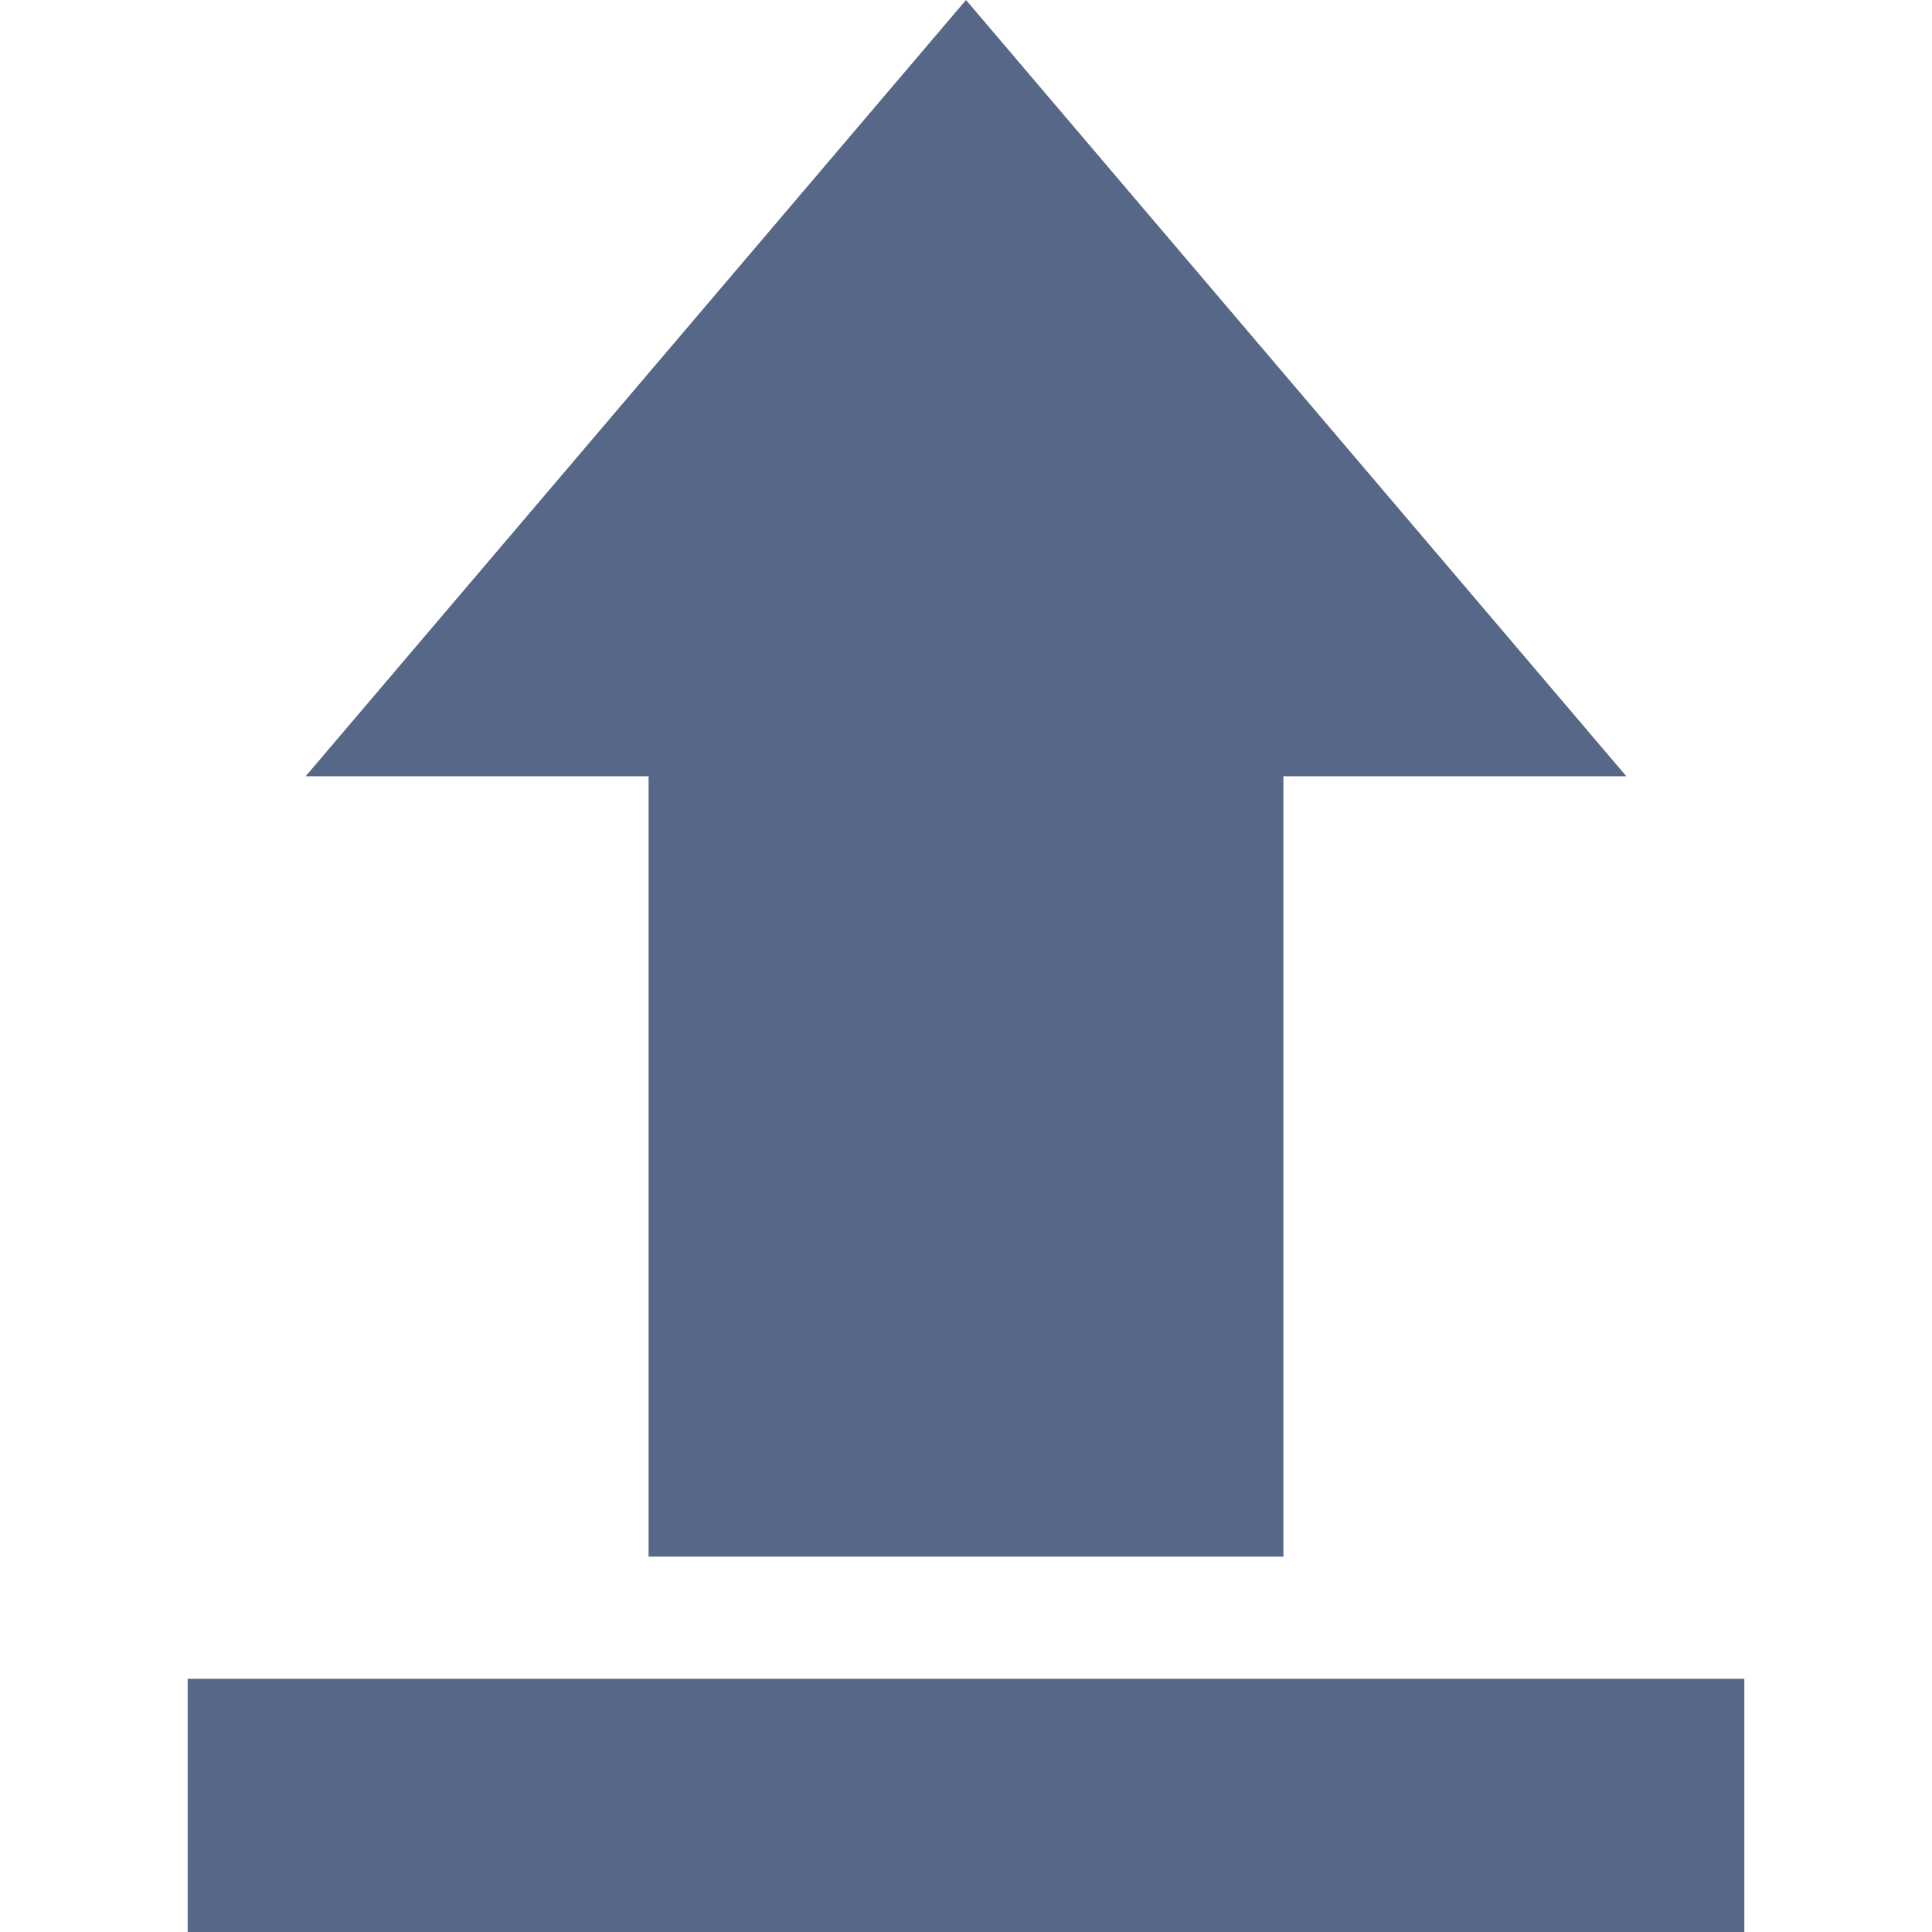 <svg data-name="Layer 1" id="Layer_1" viewBox="0 0 28 28" xmlns="http://www.w3.org/2000/svg">
  <defs>
    <style>.cls-1 {
      fill: #566787;
    }</style>
  </defs>
  <title>arrow</title>
  <rect class="cls-1" height="3.67" width="22.56" x="2.72" y="24.33"/>
  <polygon class="cls-1" points="9.4 22.56 18.6 22.56 18.6 11.25 23.57 11.25 14 0 4.43 11.25 9.4 11.25 9.4 22.56"/>
</svg>
